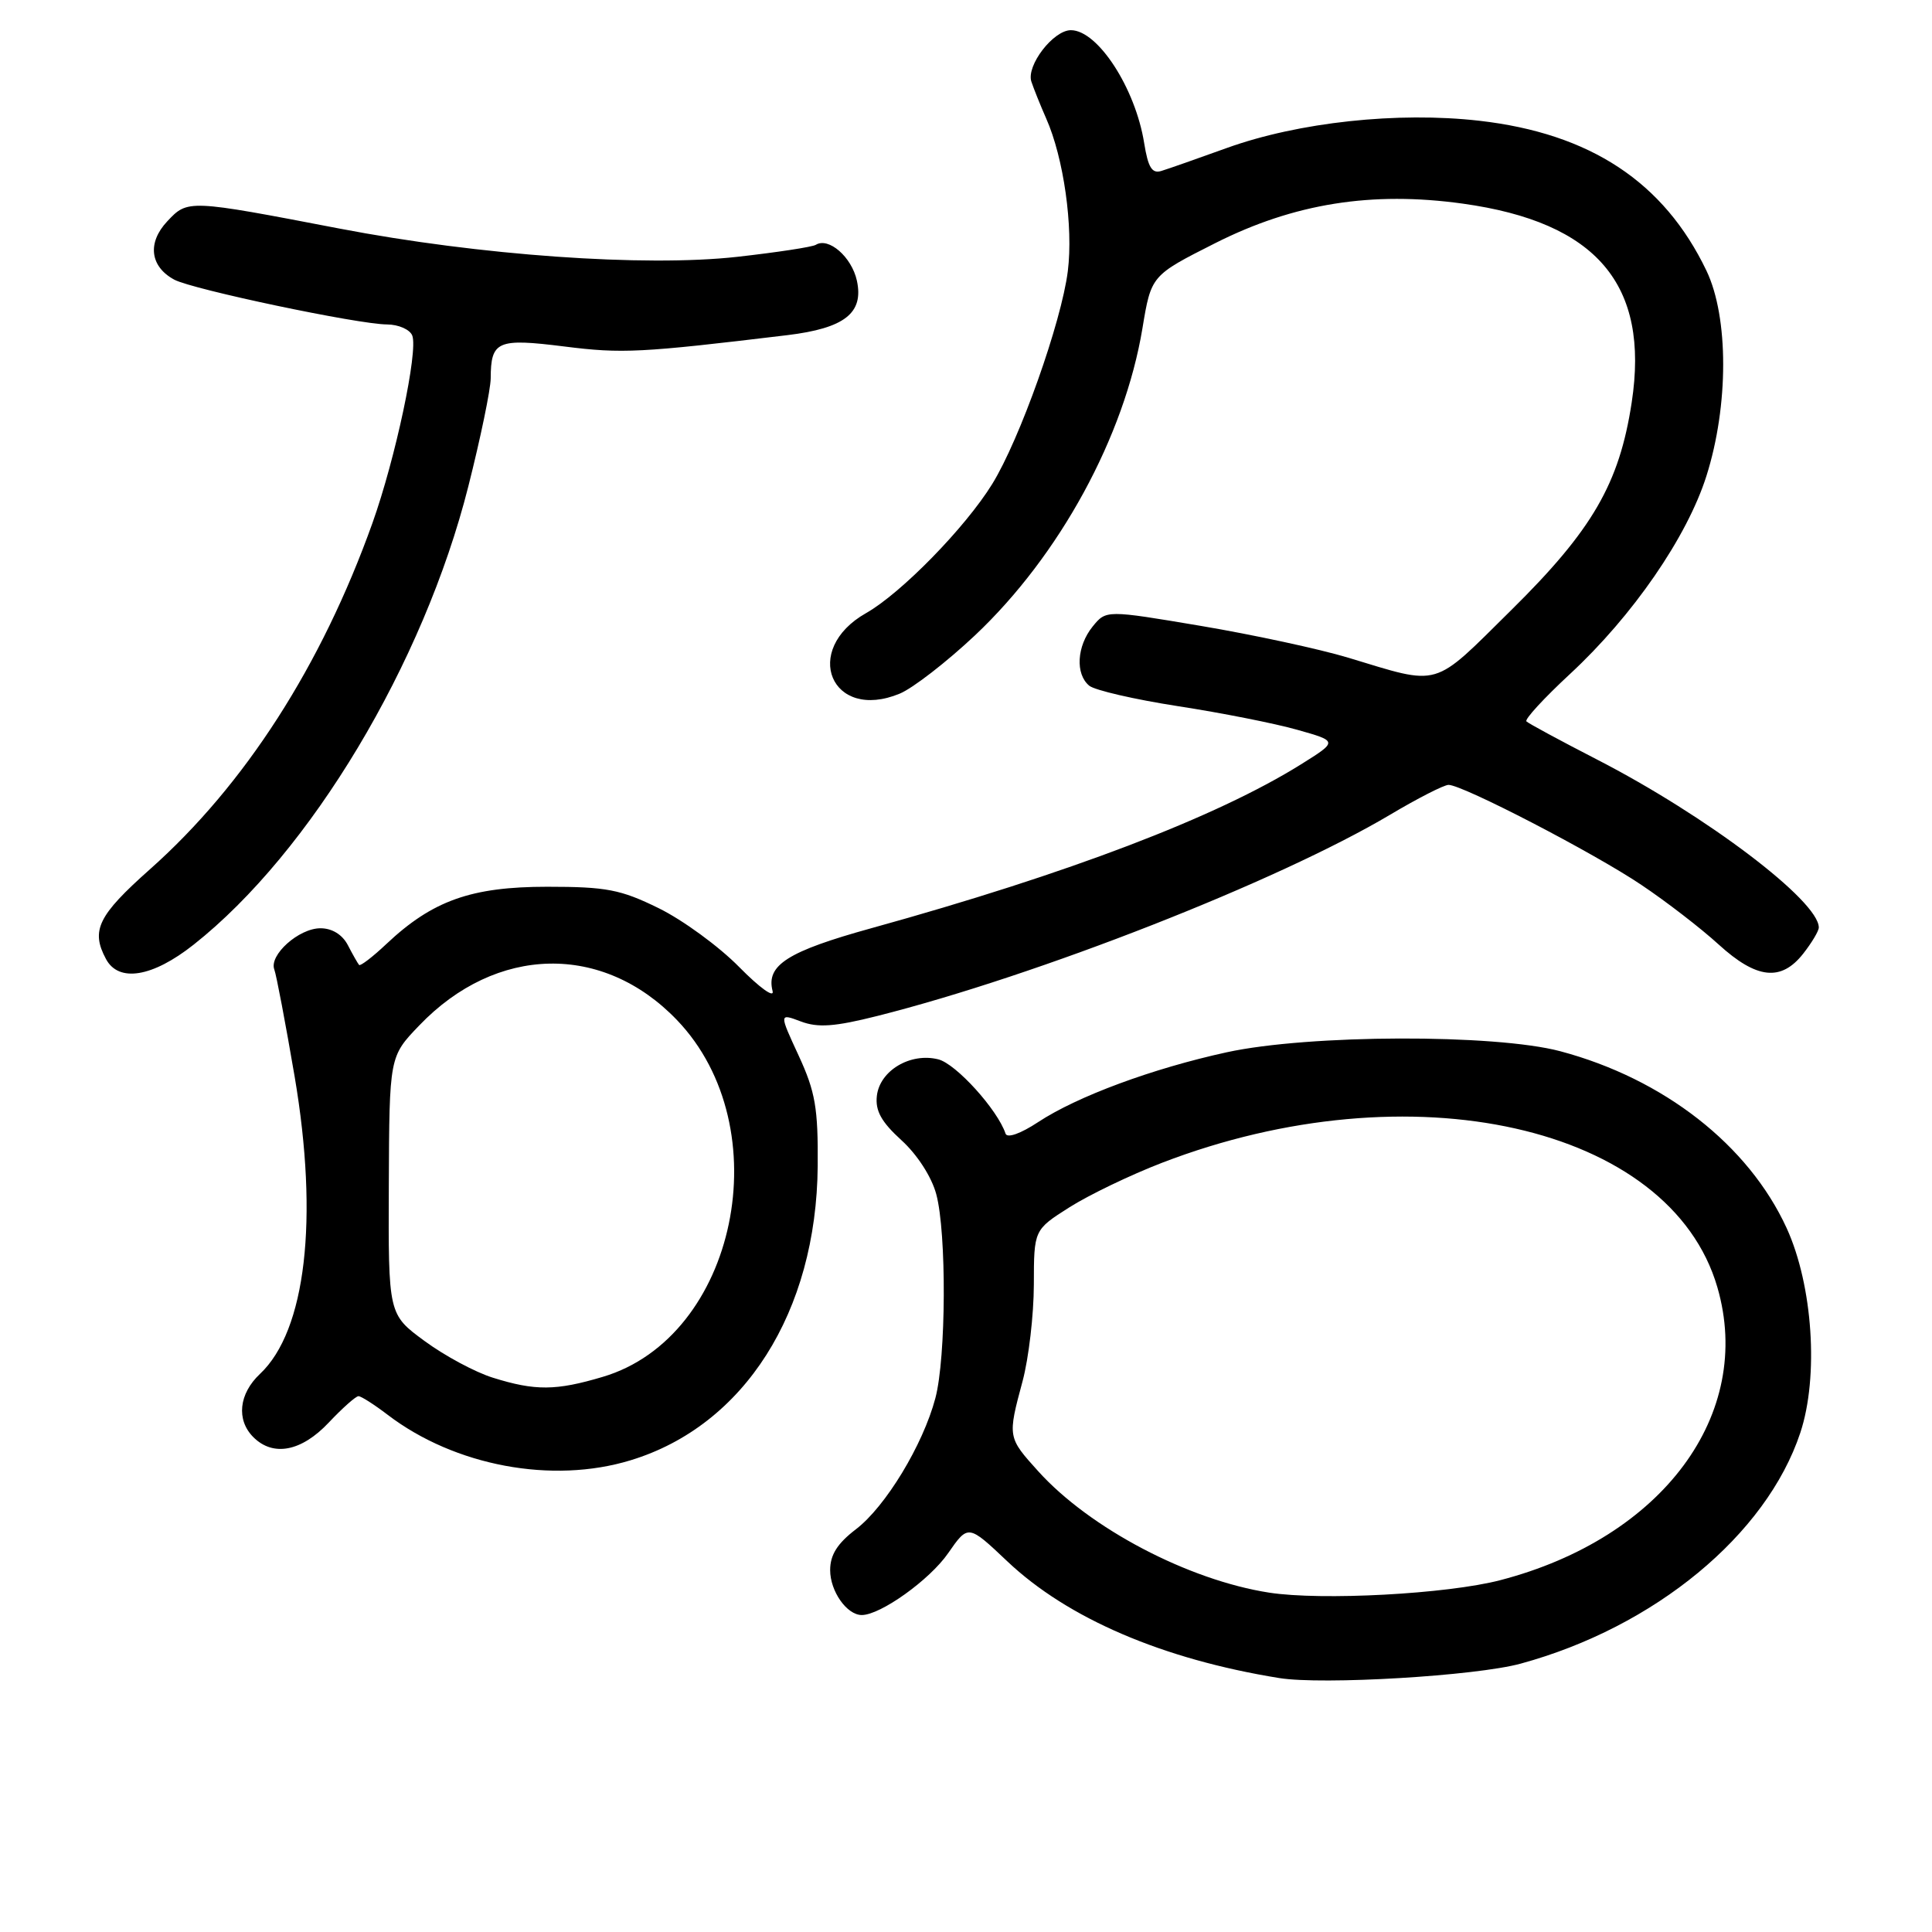 <?xml version="1.0" encoding="UTF-8" standalone="no"?>
<!DOCTYPE svg PUBLIC "-//W3C//DTD SVG 1.1//EN" "http://www.w3.org/Graphics/SVG/1.1/DTD/svg11.dtd" >
<svg xmlns="http://www.w3.org/2000/svg" xmlns:xlink="http://www.w3.org/1999/xlink" version="1.1" viewBox="0 0 256 256">
 <g >
 <path fill="currentColor"
d=" M 201.50 220.44 C 219.25 215.60 234.06 203.38 238.55 189.85 C 241.02 182.41 240.21 170.32 236.74 162.73 C 231.69 151.72 220.45 142.94 206.73 139.29 C 198.04 136.99 173.44 137.06 162.56 139.43 C 152.71 141.58 142.74 145.27 137.55 148.69 C 135.23 150.22 133.45 150.85 133.24 150.21 C 132.18 147.04 126.68 140.96 124.33 140.37 C 120.64 139.44 116.58 141.85 116.19 145.20 C 115.96 147.18 116.78 148.66 119.45 151.09 C 121.54 152.99 123.45 155.95 124.06 158.24 C 125.44 163.36 125.37 179.90 123.94 185.27 C 122.30 191.46 117.34 199.64 113.42 202.63 C 110.96 204.51 110.00 206.02 110.00 208.05 C 110.00 210.85 112.21 214.00 114.19 214.00 C 116.67 214.00 123.19 209.34 125.63 205.81 C 128.29 201.98 128.29 201.98 133.48 206.89 C 141.47 214.45 154.07 219.86 169.50 222.35 C 175.24 223.28 195.54 222.07 201.50 220.44 Z  M 83.57 193.49 C 98.63 188.90 108.19 173.85 108.35 154.50 C 108.41 146.83 108.04 144.67 105.83 139.88 C 103.23 134.26 103.23 134.26 106.12 135.35 C 108.38 136.20 110.58 136.05 116.25 134.62 C 137.57 129.24 169.33 116.78 184.17 107.97 C 187.85 105.78 191.34 104.00 191.94 104.00 C 193.81 104.00 211.19 113.01 217.50 117.26 C 220.80 119.47 225.40 123.02 227.73 125.15 C 232.76 129.73 236.00 130.09 238.93 126.37 C 240.07 124.92 241.00 123.36 241.00 122.90 C 241.00 119.38 226.12 108.10 211.59 100.63 C 206.73 98.13 202.53 95.86 202.26 95.59 C 201.99 95.32 204.59 92.50 208.03 89.31 C 216.34 81.61 223.55 71.16 226.11 63.07 C 229.07 53.74 229.07 42.04 226.11 35.86 C 220.48 24.12 210.72 17.68 196.01 16.00 C 185.21 14.77 172.05 16.19 162.56 19.61 C 158.68 21.01 154.78 22.38 153.89 22.65 C 152.65 23.04 152.13 22.20 151.61 18.97 C 150.45 11.69 145.46 4.00 141.90 4.00 C 139.57 4.00 135.97 8.69 136.66 10.81 C 136.97 11.74 137.85 13.94 138.63 15.71 C 140.94 20.92 142.23 30.03 141.49 35.94 C 140.64 42.69 135.13 58.22 131.47 64.14 C 127.90 69.92 119.41 78.60 114.76 81.24 C 106.15 86.11 110.14 95.67 119.22 91.91 C 120.96 91.19 125.46 87.70 129.21 84.17 C 140.41 73.60 149.00 57.84 151.38 43.50 C 152.54 36.50 152.54 36.50 161.02 32.22 C 171.46 26.95 181.77 25.31 193.81 26.98 C 211.58 29.45 218.59 37.70 216.21 53.32 C 214.57 64.08 211.01 70.22 200.24 80.85 C 189.68 91.28 191.04 90.89 178.62 87.14 C 174.84 86.00 166.08 84.11 159.15 82.94 C 146.57 80.82 146.57 80.82 144.78 83.02 C 142.68 85.62 142.46 89.31 144.33 90.86 C 145.06 91.46 150.34 92.68 156.08 93.57 C 161.81 94.45 168.93 95.86 171.89 96.70 C 177.28 98.22 177.28 98.22 172.39 101.28 C 161.20 108.27 141.58 115.76 115.50 122.98 C 104.36 126.06 101.49 127.89 102.37 131.31 C 102.63 132.31 100.67 130.90 97.95 128.14 C 95.27 125.41 90.46 121.90 87.28 120.34 C 82.23 117.86 80.36 117.50 72.50 117.50 C 62.44 117.50 57.30 119.33 51.19 125.09 C 49.37 126.81 47.74 128.05 47.58 127.86 C 47.41 127.66 46.74 126.49 46.10 125.25 C 45.37 123.84 44.01 123.00 42.46 123.00 C 39.59 123.00 35.62 126.56 36.35 128.47 C 36.62 129.19 37.83 135.56 39.04 142.64 C 42.25 161.57 40.53 176.33 34.45 182.05 C 31.65 184.68 31.28 188.14 33.57 190.43 C 36.20 193.06 39.95 192.33 43.56 188.50 C 45.38 186.57 47.15 185.00 47.50 185.00 C 47.85 185.00 49.59 186.11 51.37 187.47 C 60.26 194.25 73.18 196.67 83.57 193.49 Z  M 25.66 125.17 C 41.14 112.94 56.13 87.93 62.06 64.43 C 63.68 58.03 65.01 51.60 65.02 50.14 C 65.04 45.17 65.90 44.80 74.77 45.91 C 82.45 46.88 84.88 46.75 104.32 44.41 C 111.92 43.49 114.48 41.48 113.54 37.18 C 112.85 34.05 109.80 31.39 108.10 32.44 C 107.63 32.73 102.95 33.44 97.70 34.03 C 85.43 35.40 63.50 33.84 45.00 30.29 C 24.90 26.43 24.88 26.43 22.16 29.33 C 19.49 32.17 19.88 35.33 23.10 37.06 C 25.54 38.36 47.48 42.98 51.28 42.99 C 52.81 43.00 54.32 43.66 54.63 44.47 C 55.42 46.55 52.40 60.76 49.35 69.31 C 42.59 88.22 32.44 104.02 19.85 115.20 C 12.99 121.30 12.01 123.29 14.04 127.07 C 15.72 130.22 20.20 129.49 25.66 125.17 Z  M 168.15 211.03 C 157.43 209.36 144.40 202.51 137.58 194.96 C 133.51 190.45 133.50 190.44 135.50 183.00 C 136.31 179.97 136.98 174.23 136.99 170.23 C 137.00 162.96 137.00 162.96 141.71 159.97 C 144.30 158.33 149.81 155.68 153.96 154.08 C 186.88 141.40 221.33 149.12 227.56 170.57 C 232.45 187.39 220.31 203.78 198.80 209.38 C 191.75 211.22 175.10 212.11 168.15 211.03 Z  M 65.30 182.55 C 62.98 181.83 58.92 179.65 56.27 177.70 C 51.45 174.16 51.45 174.16 51.52 157.08 C 51.59 140.00 51.59 140.00 55.55 135.88 C 65.76 125.22 79.89 124.93 89.70 135.16 C 103.38 149.43 97.61 177.18 79.87 182.44 C 73.66 184.29 70.92 184.31 65.30 182.55 Z "/>
</g>
</svg>